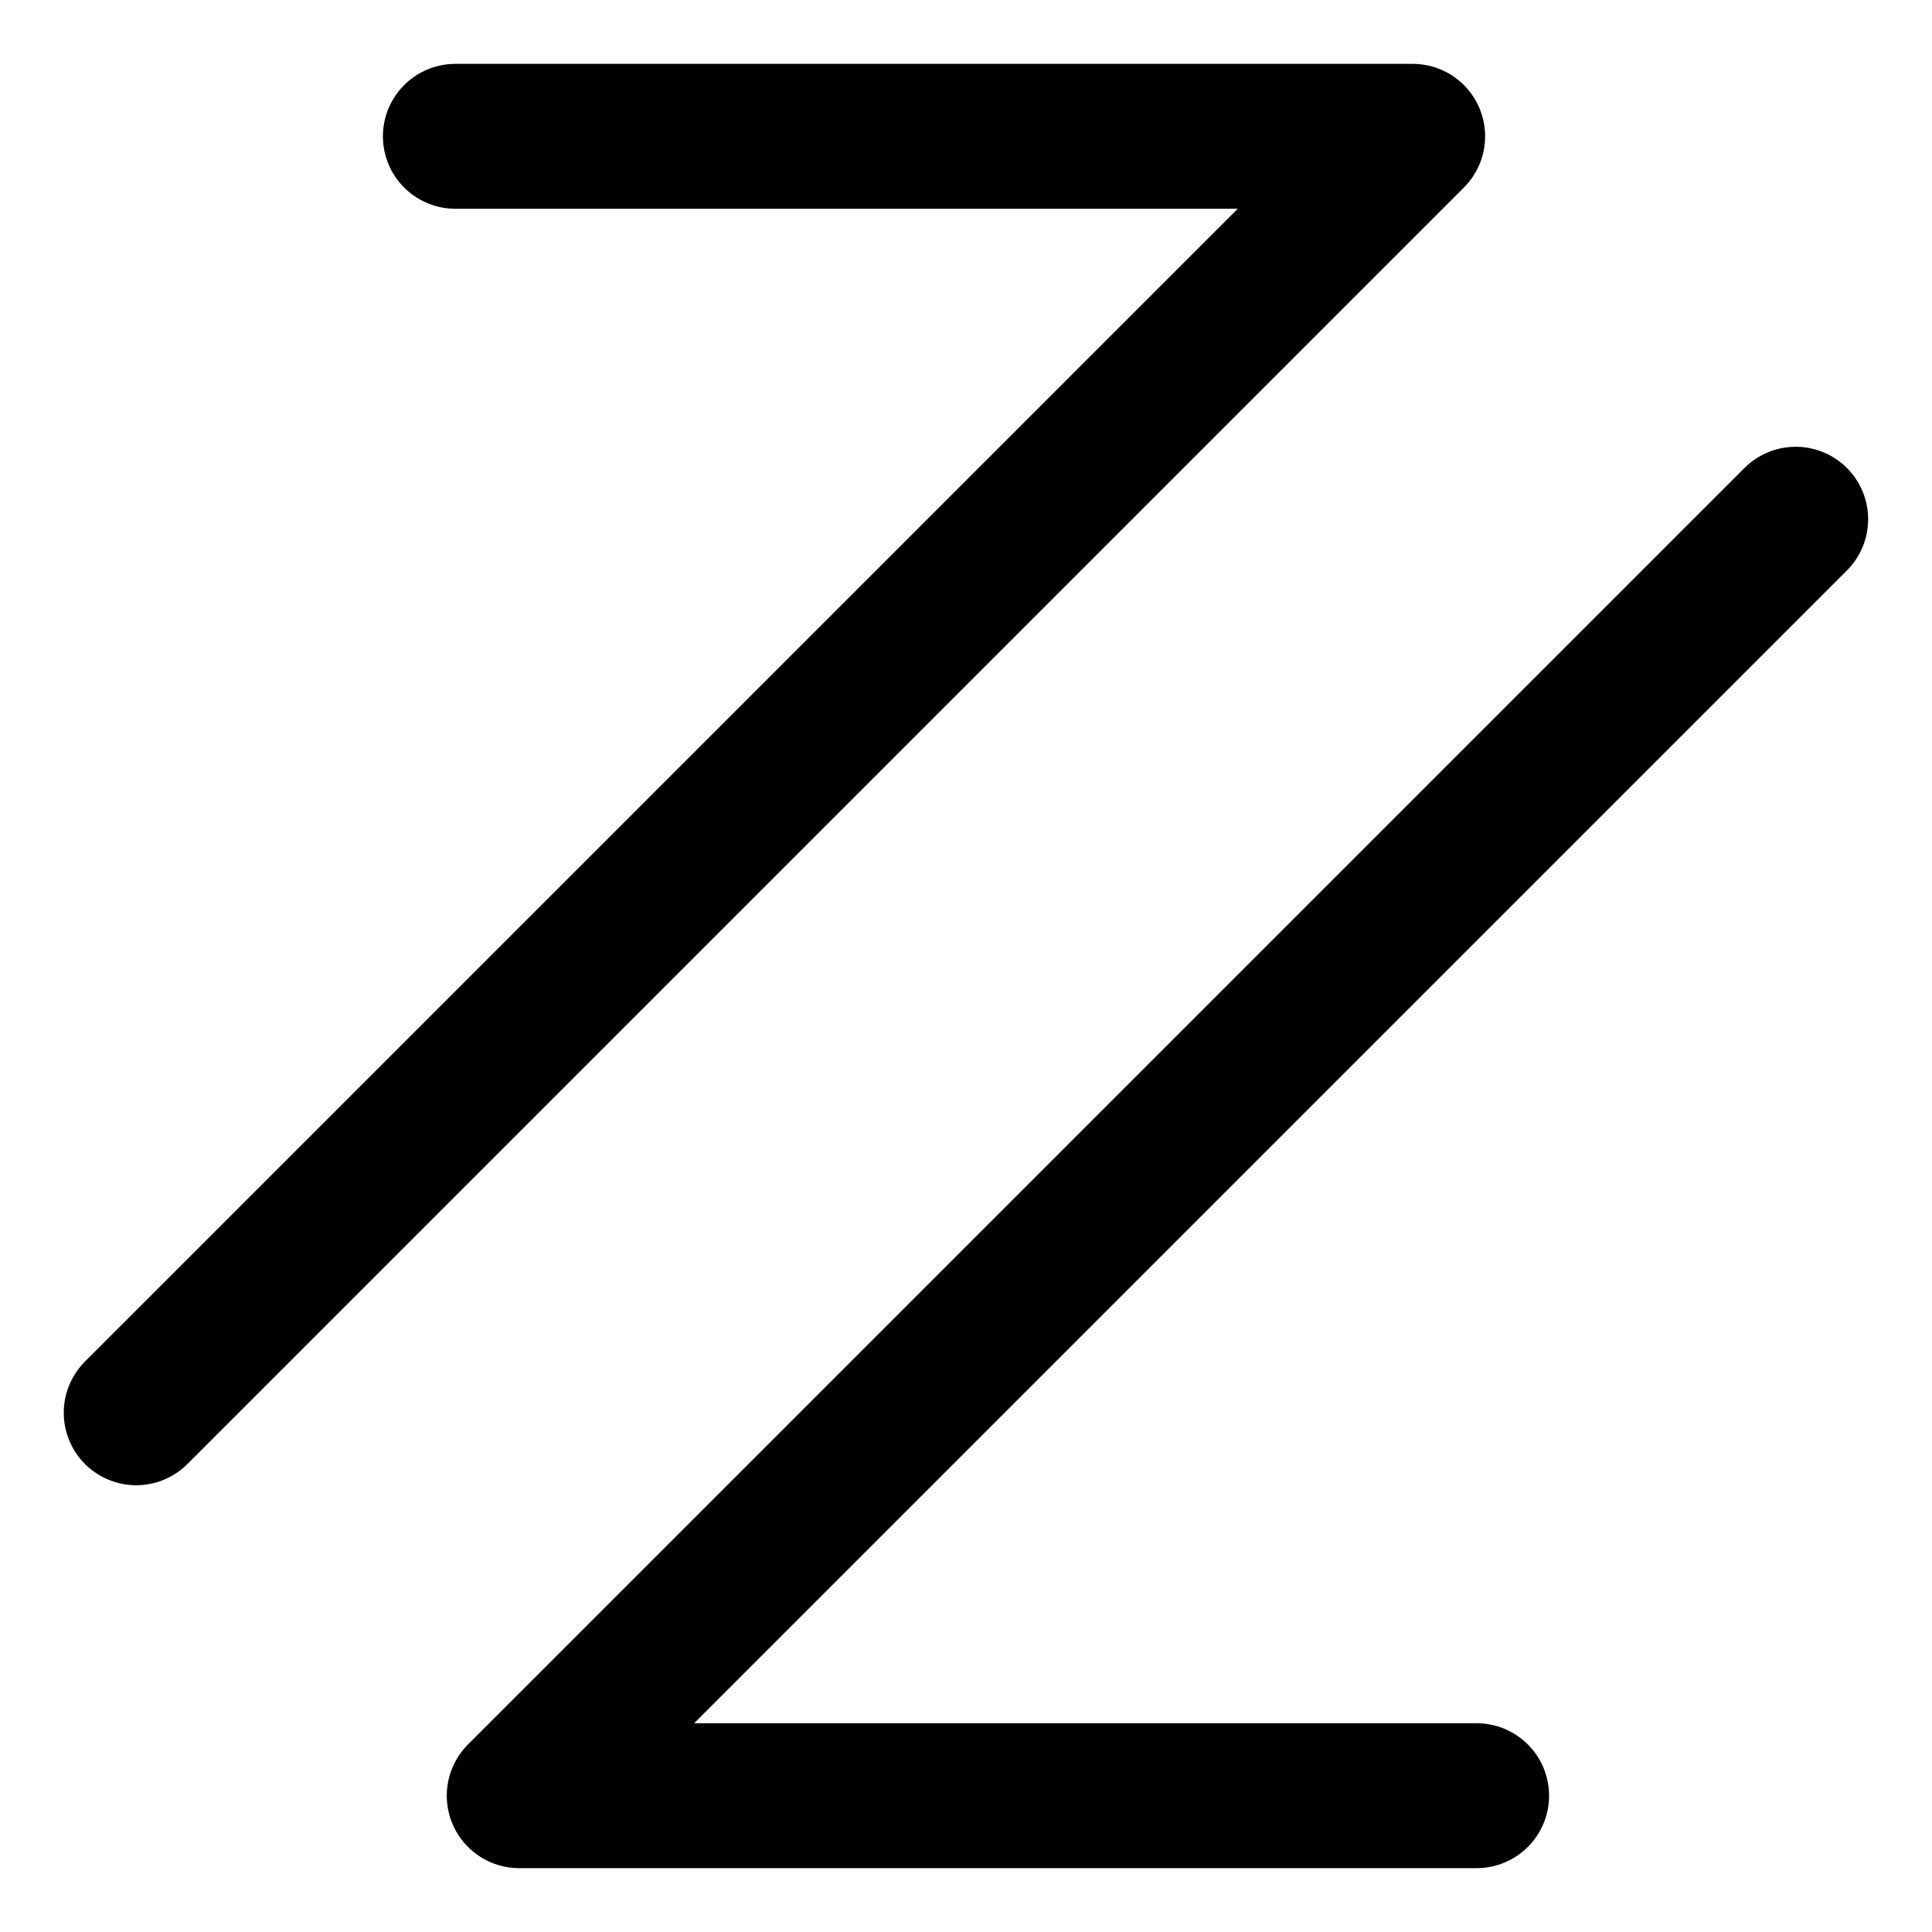 <svg width="20" height="20" viewBox="0 0 20 20" fill="none" xmlns="http://www.w3.org/2000/svg">
<g id="arrow-transfer-diagonal-large-1-72" clip-path="url(#clip0_47_142726)">
<g id="arrow-transfer-diagonal-large-1--arrows-arrow-server-data-diagonal-internet-transfer-network-large-head">
<path id="Vector" d="M1.41 14.625L14.624 1.411H4.714" stroke="black" stroke-width="1.5" stroke-linecap="round" stroke-linejoin="round"/>
<path id="Vector_2" d="M18.589 5.375L5.375 18.589H15.286" stroke="black" stroke-width="1.5" stroke-linecap="round" stroke-linejoin="round"/>
</g>
</g>
<defs>
<clipPath id="clip0_47_142726">
<rect width="20" height="20" fill="white"/>
</clipPath>
</defs>
</svg>
